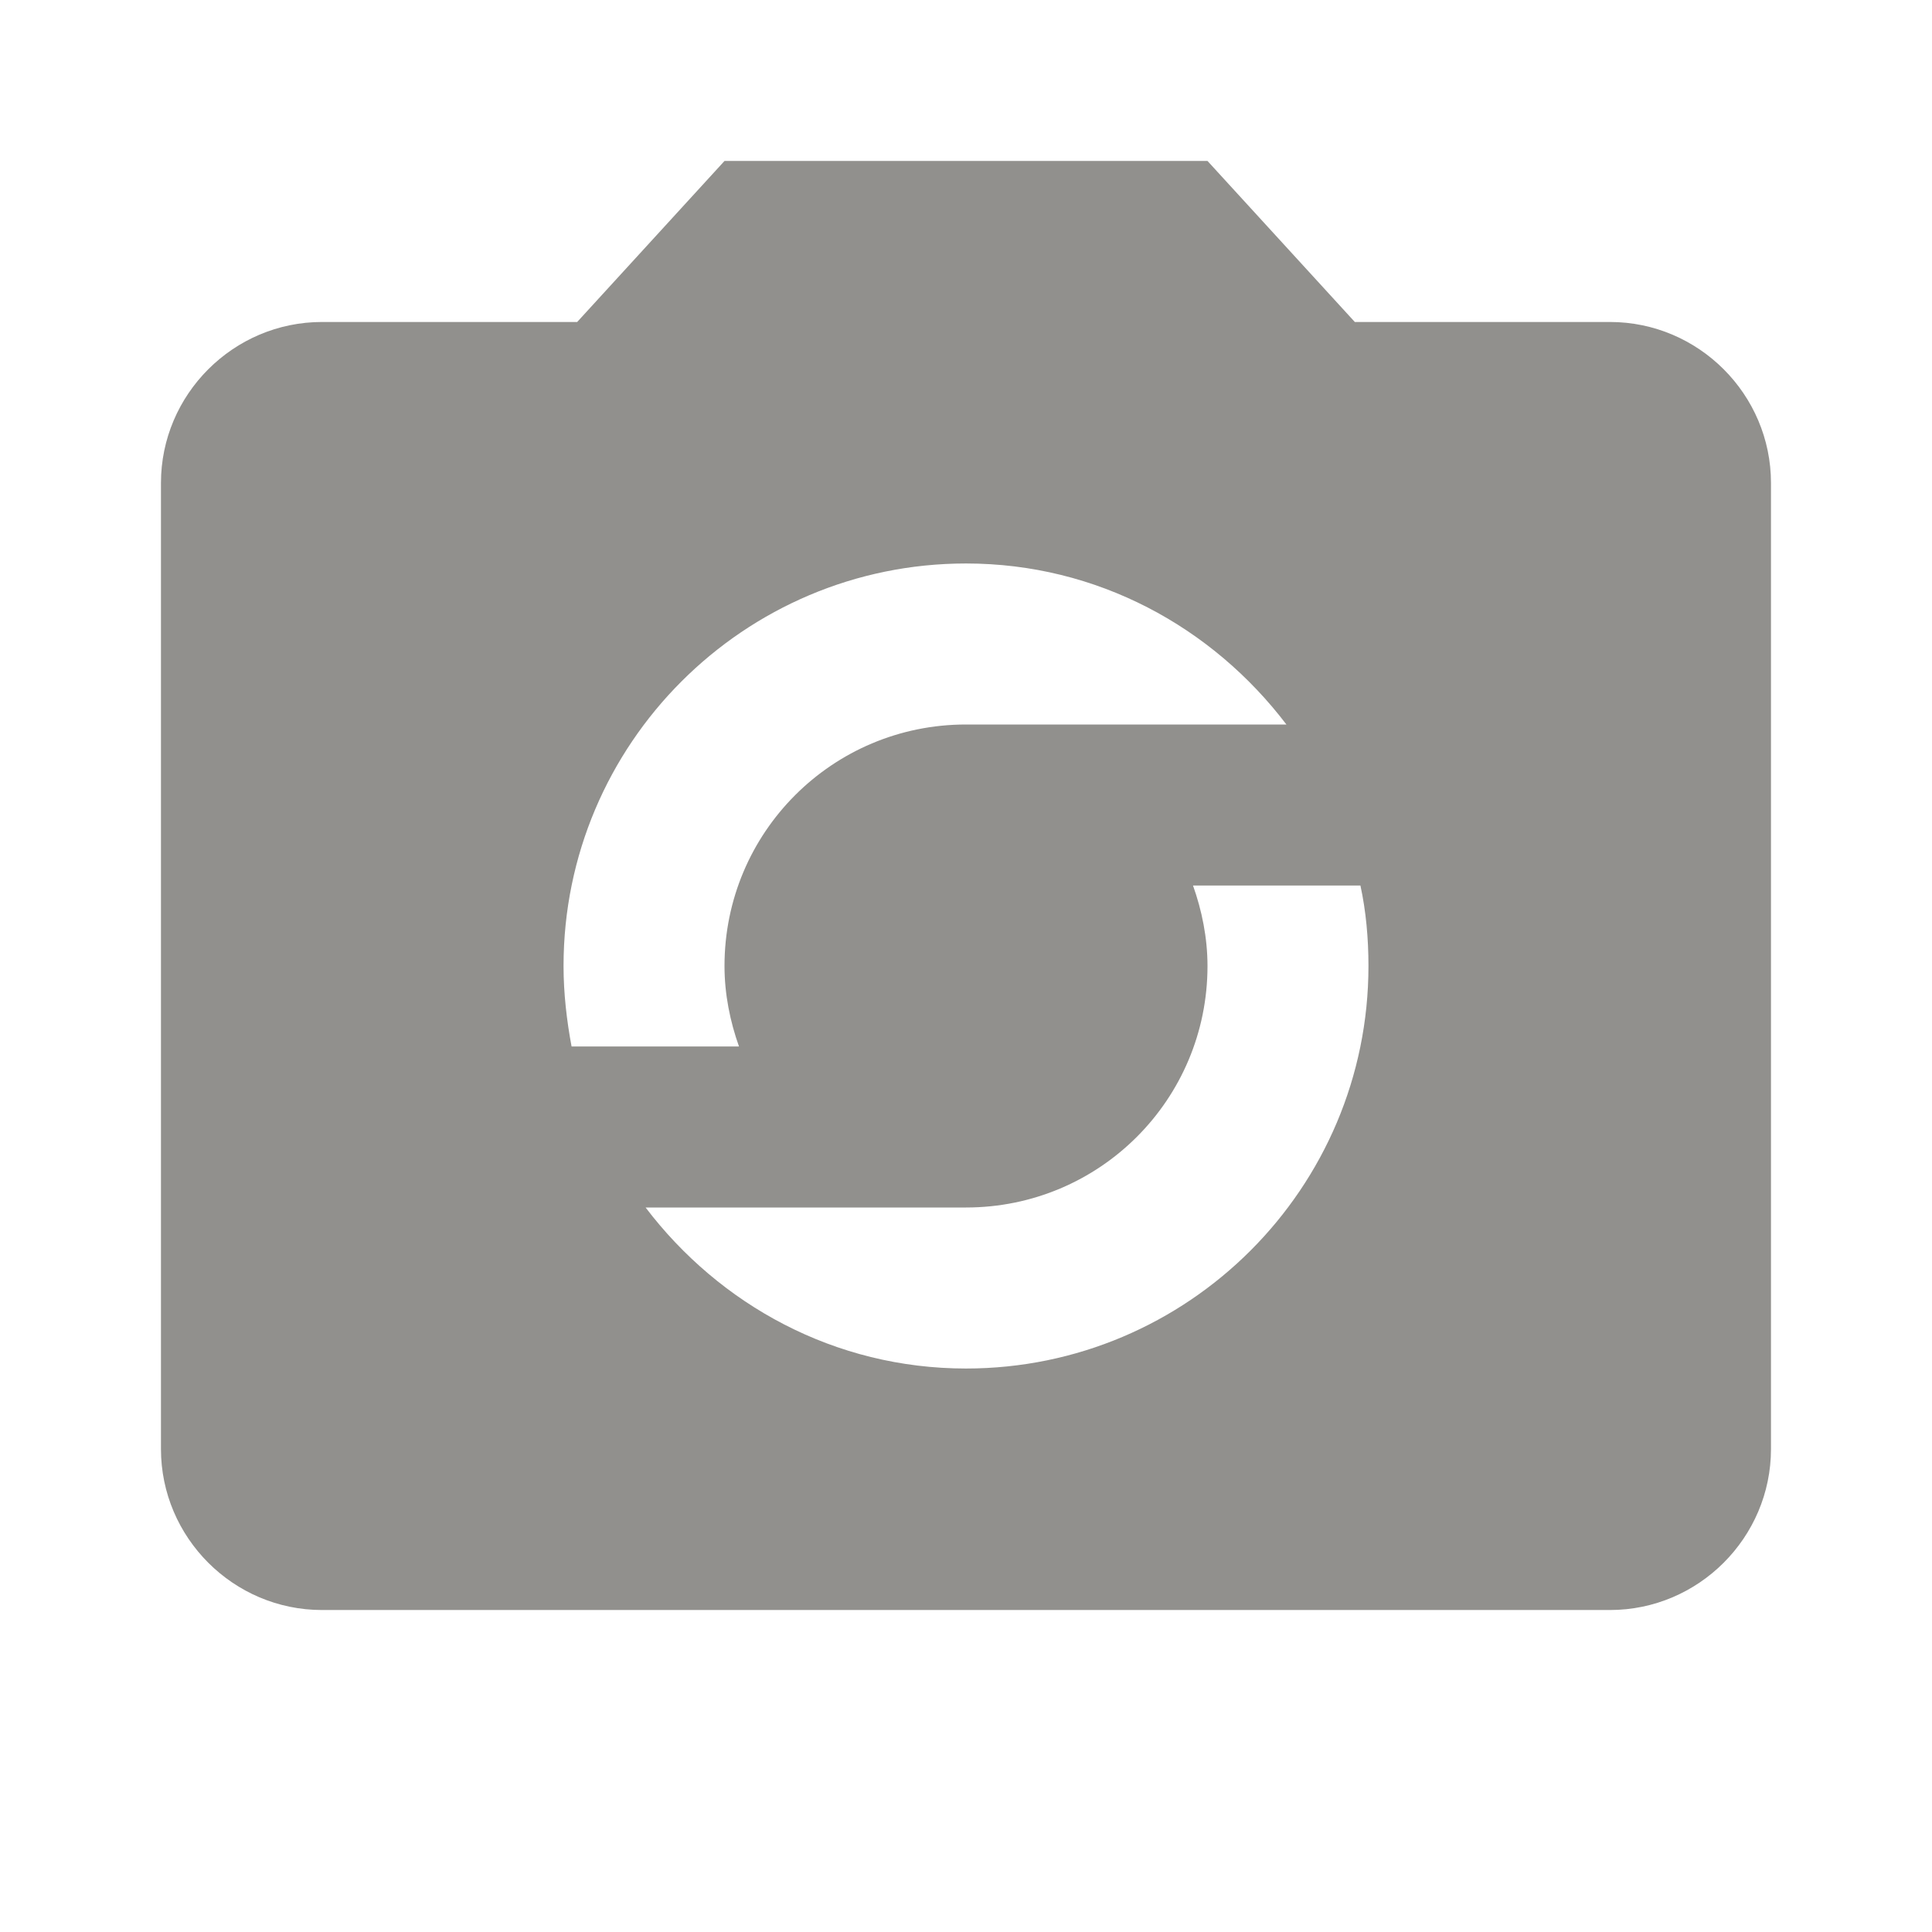 <!-- Generated by IcoMoon.io -->
<svg version="1.1" xmlns="http://www.w3.org/2000/svg" width="32" height="32" viewBox="0 0 32 32">
<title>mt-party_mode</title>
<path fill="#91908d" d="M26.667 5.333h-4.227l-2.44-2.667h-8l-2.44 2.667h-4.227c-1.467 0-2.667 1.2-2.667 2.667v16c0 1.467 1.2 2.667 2.667 2.667h21.333c1.467 0 2.667-1.2 2.667-2.667v-16c0-1.467-1.2-2.667-2.667-2.667v0zM16 9.333c2.173 0 4.080 1.053 5.307 2.667h-5.307c-2.213 0-4 1.787-4 4 0 0.467 0.093 0.92 0.24 1.333h-2.773c-0.080-0.427-0.133-0.88-0.133-1.333 0-3.68 2.987-6.667 6.667-6.667v0zM16 22.667c-2.173 0-4.080-1.053-5.307-2.667h5.307c2.213 0 4-1.787 4-4 0-0.467-0.093-0.92-0.24-1.333h2.773c0.093 0.427 0.133 0.88 0.133 1.333 0 3.68-2.987 6.667-6.667 6.667v0z"></path>
</svg>
